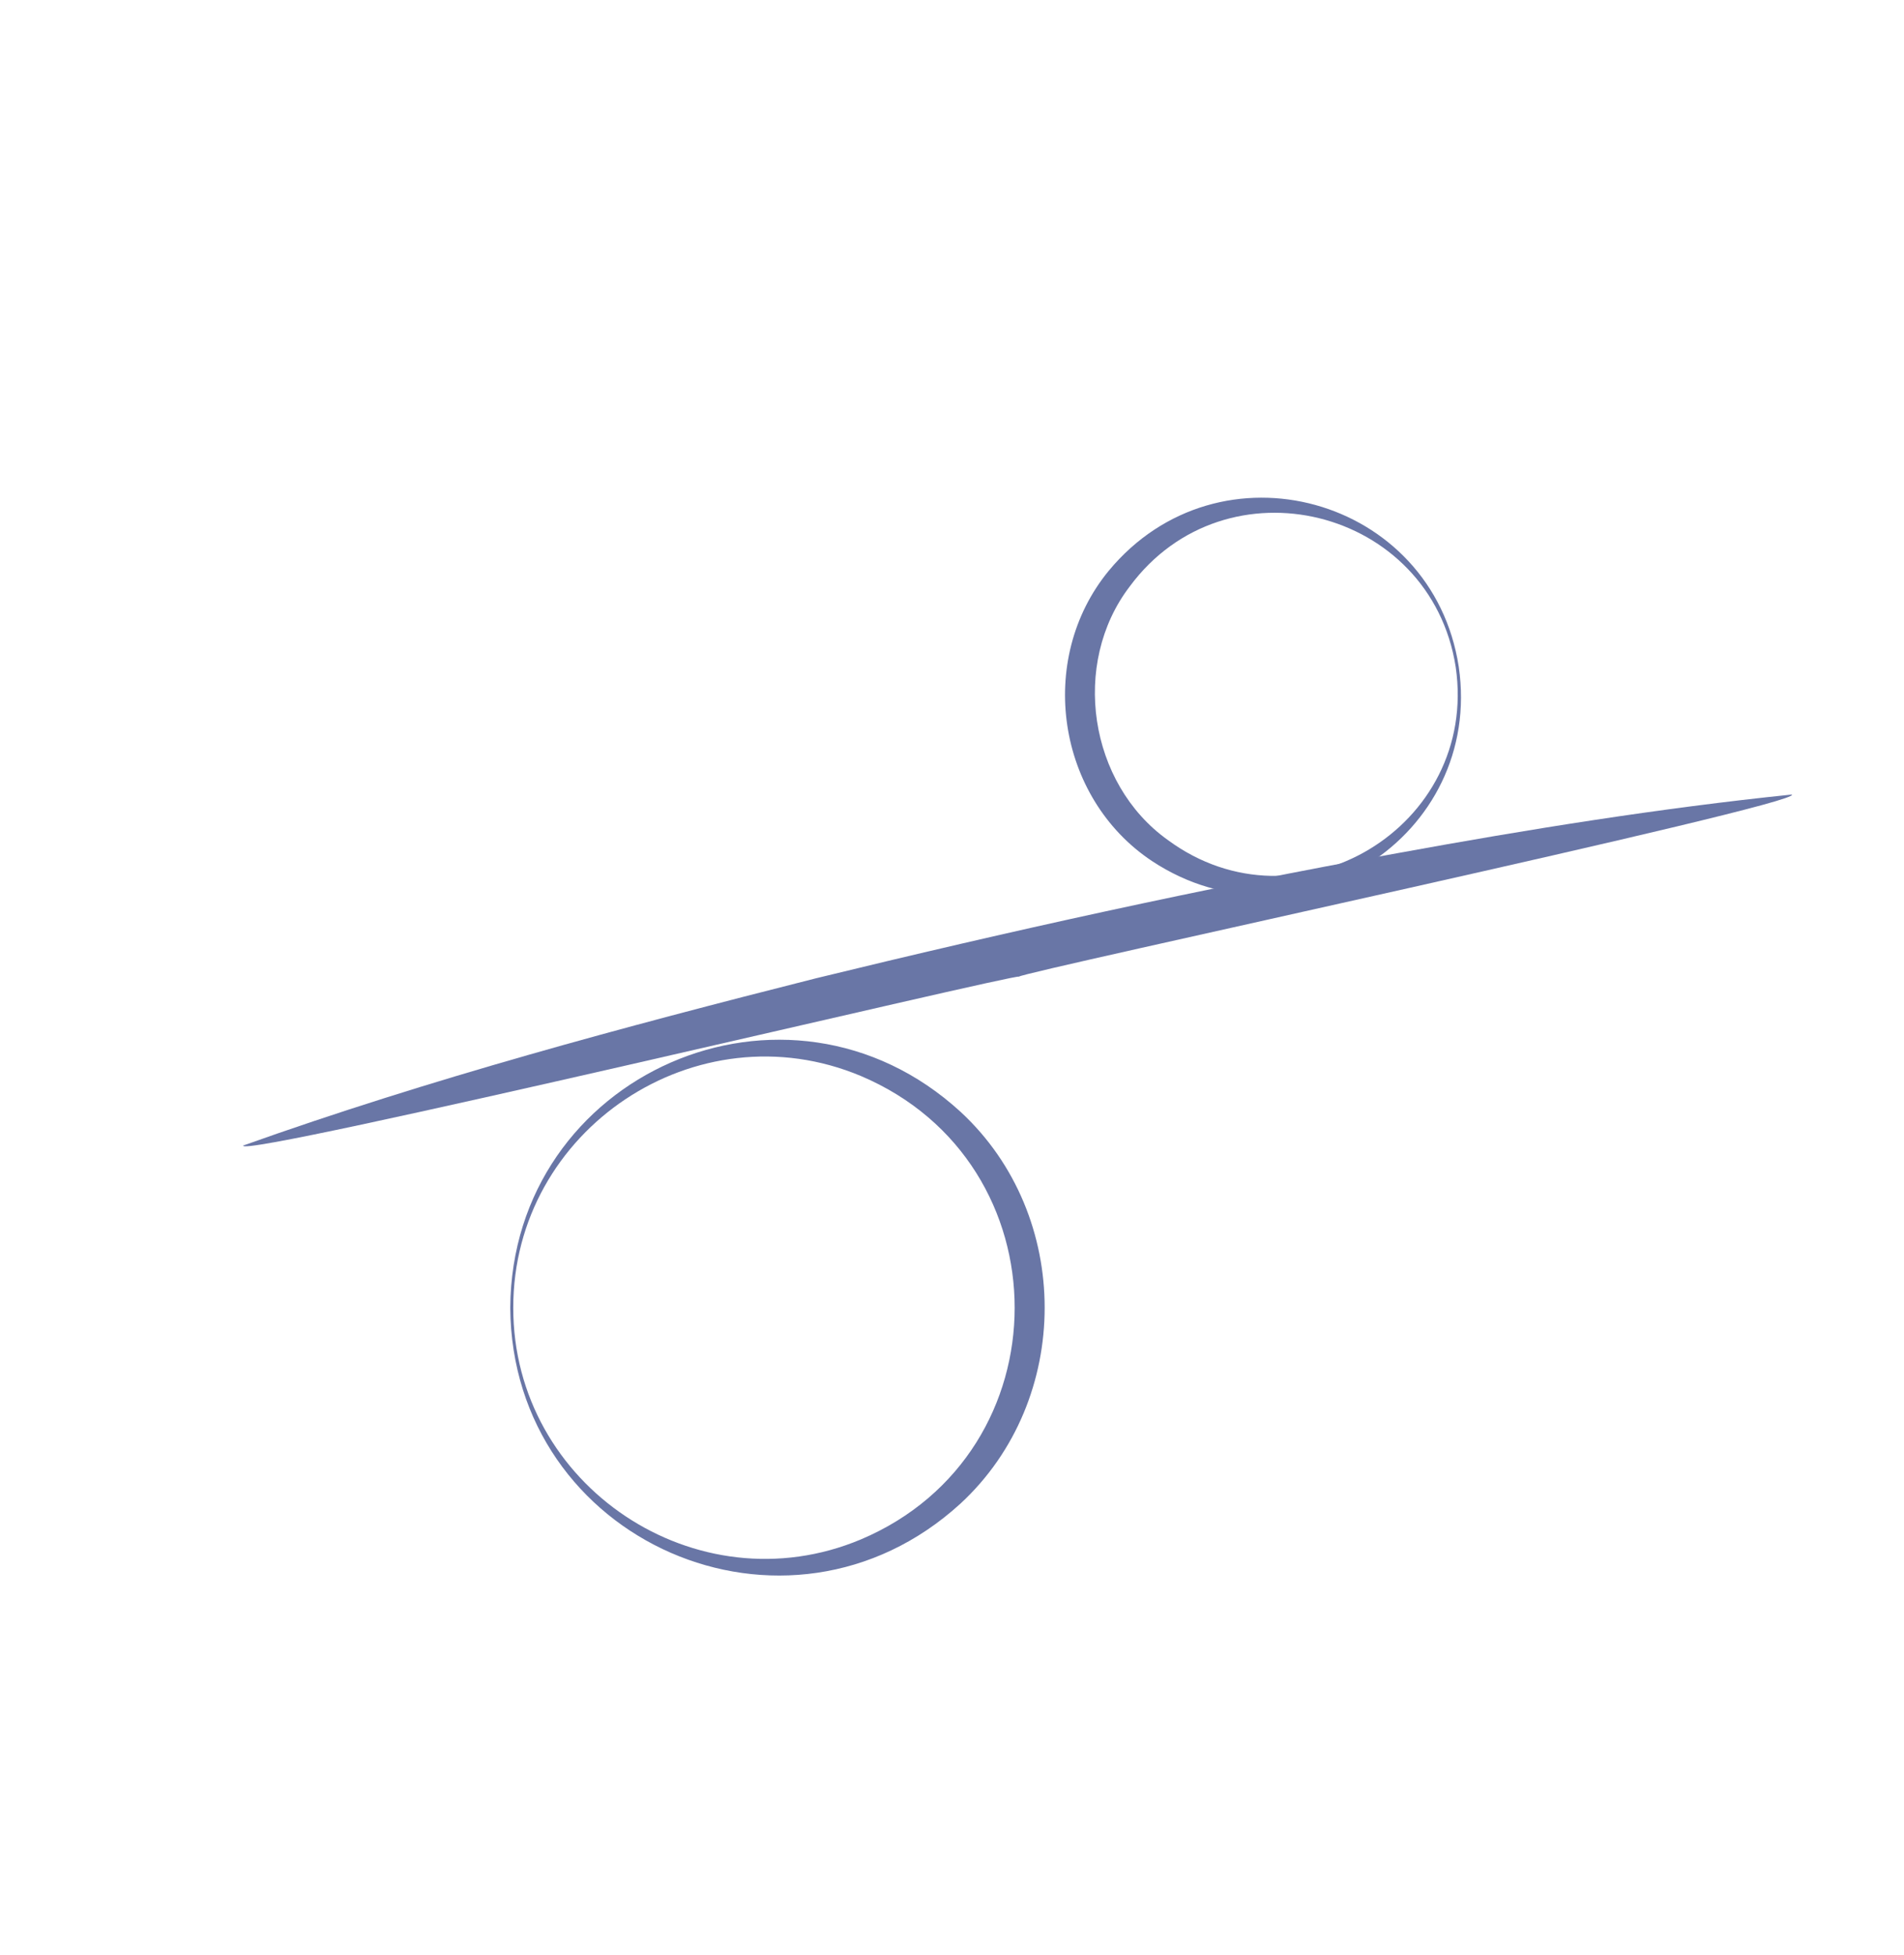<?xml version="1.0" encoding="utf-8"?>
<!-- Generator: Adobe Illustrator 26.0.2, SVG Export Plug-In . SVG Version: 6.00 Build 0)  -->
<svg version="1.1" id="Layer_1" xmlns="http://www.w3.org/2000/svg" xmlns:xlink="http://www.w3.org/1999/xlink" x="0px" y="0px"
	 viewBox="0 0 251.95 258.65" style="enable-background:new 0 0 251.95 258.65;" xml:space="preserve">
<style type="text/css">
	.st0{fill:none;stroke:#000000;stroke-width:4;stroke-miterlimit:10;}
	.st1{stroke:#000000;stroke-width:4;stroke-miterlimit:10;}
	.st2{fill:none;stroke:#000000;stroke-width:2;stroke-miterlimit:10;}
	.st3{fill:none;stroke:#000000;stroke-width:3;stroke-miterlimit:10;}
	.st4{fill:none;stroke:#000000;stroke-miterlimit:10;}
	.st5{fill:#FFFFFF;stroke:#FFFFFF;stroke-width:4;stroke-miterlimit:10;}
	.st6{fill:#ECCACC;}
	.st7{fill:#AA94BF;stroke:#000000;stroke-width:0.75;stroke-miterlimit:10;}
	.st8{fill:#6976A6;stroke:#000000;stroke-width:0.75;stroke-miterlimit:10;}
	.st9{fill:#BFB2C1;stroke:#000000;stroke-width:0.75;stroke-miterlimit:10;}
	.st10{fill:#ECCACC;stroke:#000000;stroke-width:0.75;stroke-miterlimit:10;}
	.st11{fill:#F4DCD0;stroke:#000000;stroke-width:0.75;stroke-miterlimit:10;}
	.st12{fill:#6976A6;}
	.st13{fill:#6976A6;stroke:#000000;stroke-width:2;stroke-miterlimit:10;}
	.st14{fill:#ECCACC;stroke:#000000;stroke-width:2;stroke-miterlimit:10;}
	.st15{fill:#6976A6;stroke:#6976A6;stroke-width:2;stroke-miterlimit:10;}
	.st16{fill:#ECCACC;stroke:#6976A6;stroke-width:2;stroke-miterlimit:10;}
	.st17{fill:#ECCACC;stroke:#ECCACC;stroke-width:2;stroke-miterlimit:10;}
	.st18{fill:#FFFFFF;stroke:#FFFFFF;stroke-width:2;stroke-miterlimit:10;}
	.st19{fill:#FFFFFF;}
</style>
<g>
	<path class="st12" d="M32.18,151.53c24.76-8.83,50.35-15.69,75.78-22.12c25.39-6.19,51.3-11.94,77.04-16.57
		c17.24-3.14,34.57-5.93,52.11-7.74c1.62,1.3-102.45,23.6-102.27,24.09C134.74,128.68,31.36,153.39,32.18,151.53L32.18,151.53z"/>
</g>
<g>
	<path class="st12" d="M67.52,172.98c0.2-30.92,36.63-46.95,59.6-25.9c14.83,13.72,14.82,38.08-0.01,51.8
		C104.12,219.89,67.72,203.89,67.52,172.98L67.52,172.98z M67.92,172.98c-0.03,23.55,24.28,39.77,46,30.65
		c27.13-11.48,27.13-49.81,0-61.3C92.19,133.21,67.89,149.43,67.92,172.98L67.92,172.98z"/>
</g>
<g>
	<path class="st12" d="M193.03,88.18c3.3,22.48-21.4,38.36-40.57,25.73c-12.64-8.38-15.38-26.67-5.76-38.39
		C161.33,57.83,189.57,65.73,193.03,88.18L193.03,88.18z M192.63,88.24c-3.28-21.1-30.44-27.84-43.14-10.66
		c-7.8,10.2-5.42,26.07,5.04,33.53C171.71,123.79,195.7,109.37,192.63,88.24L192.63,88.24z"/>
</g>
</svg>
